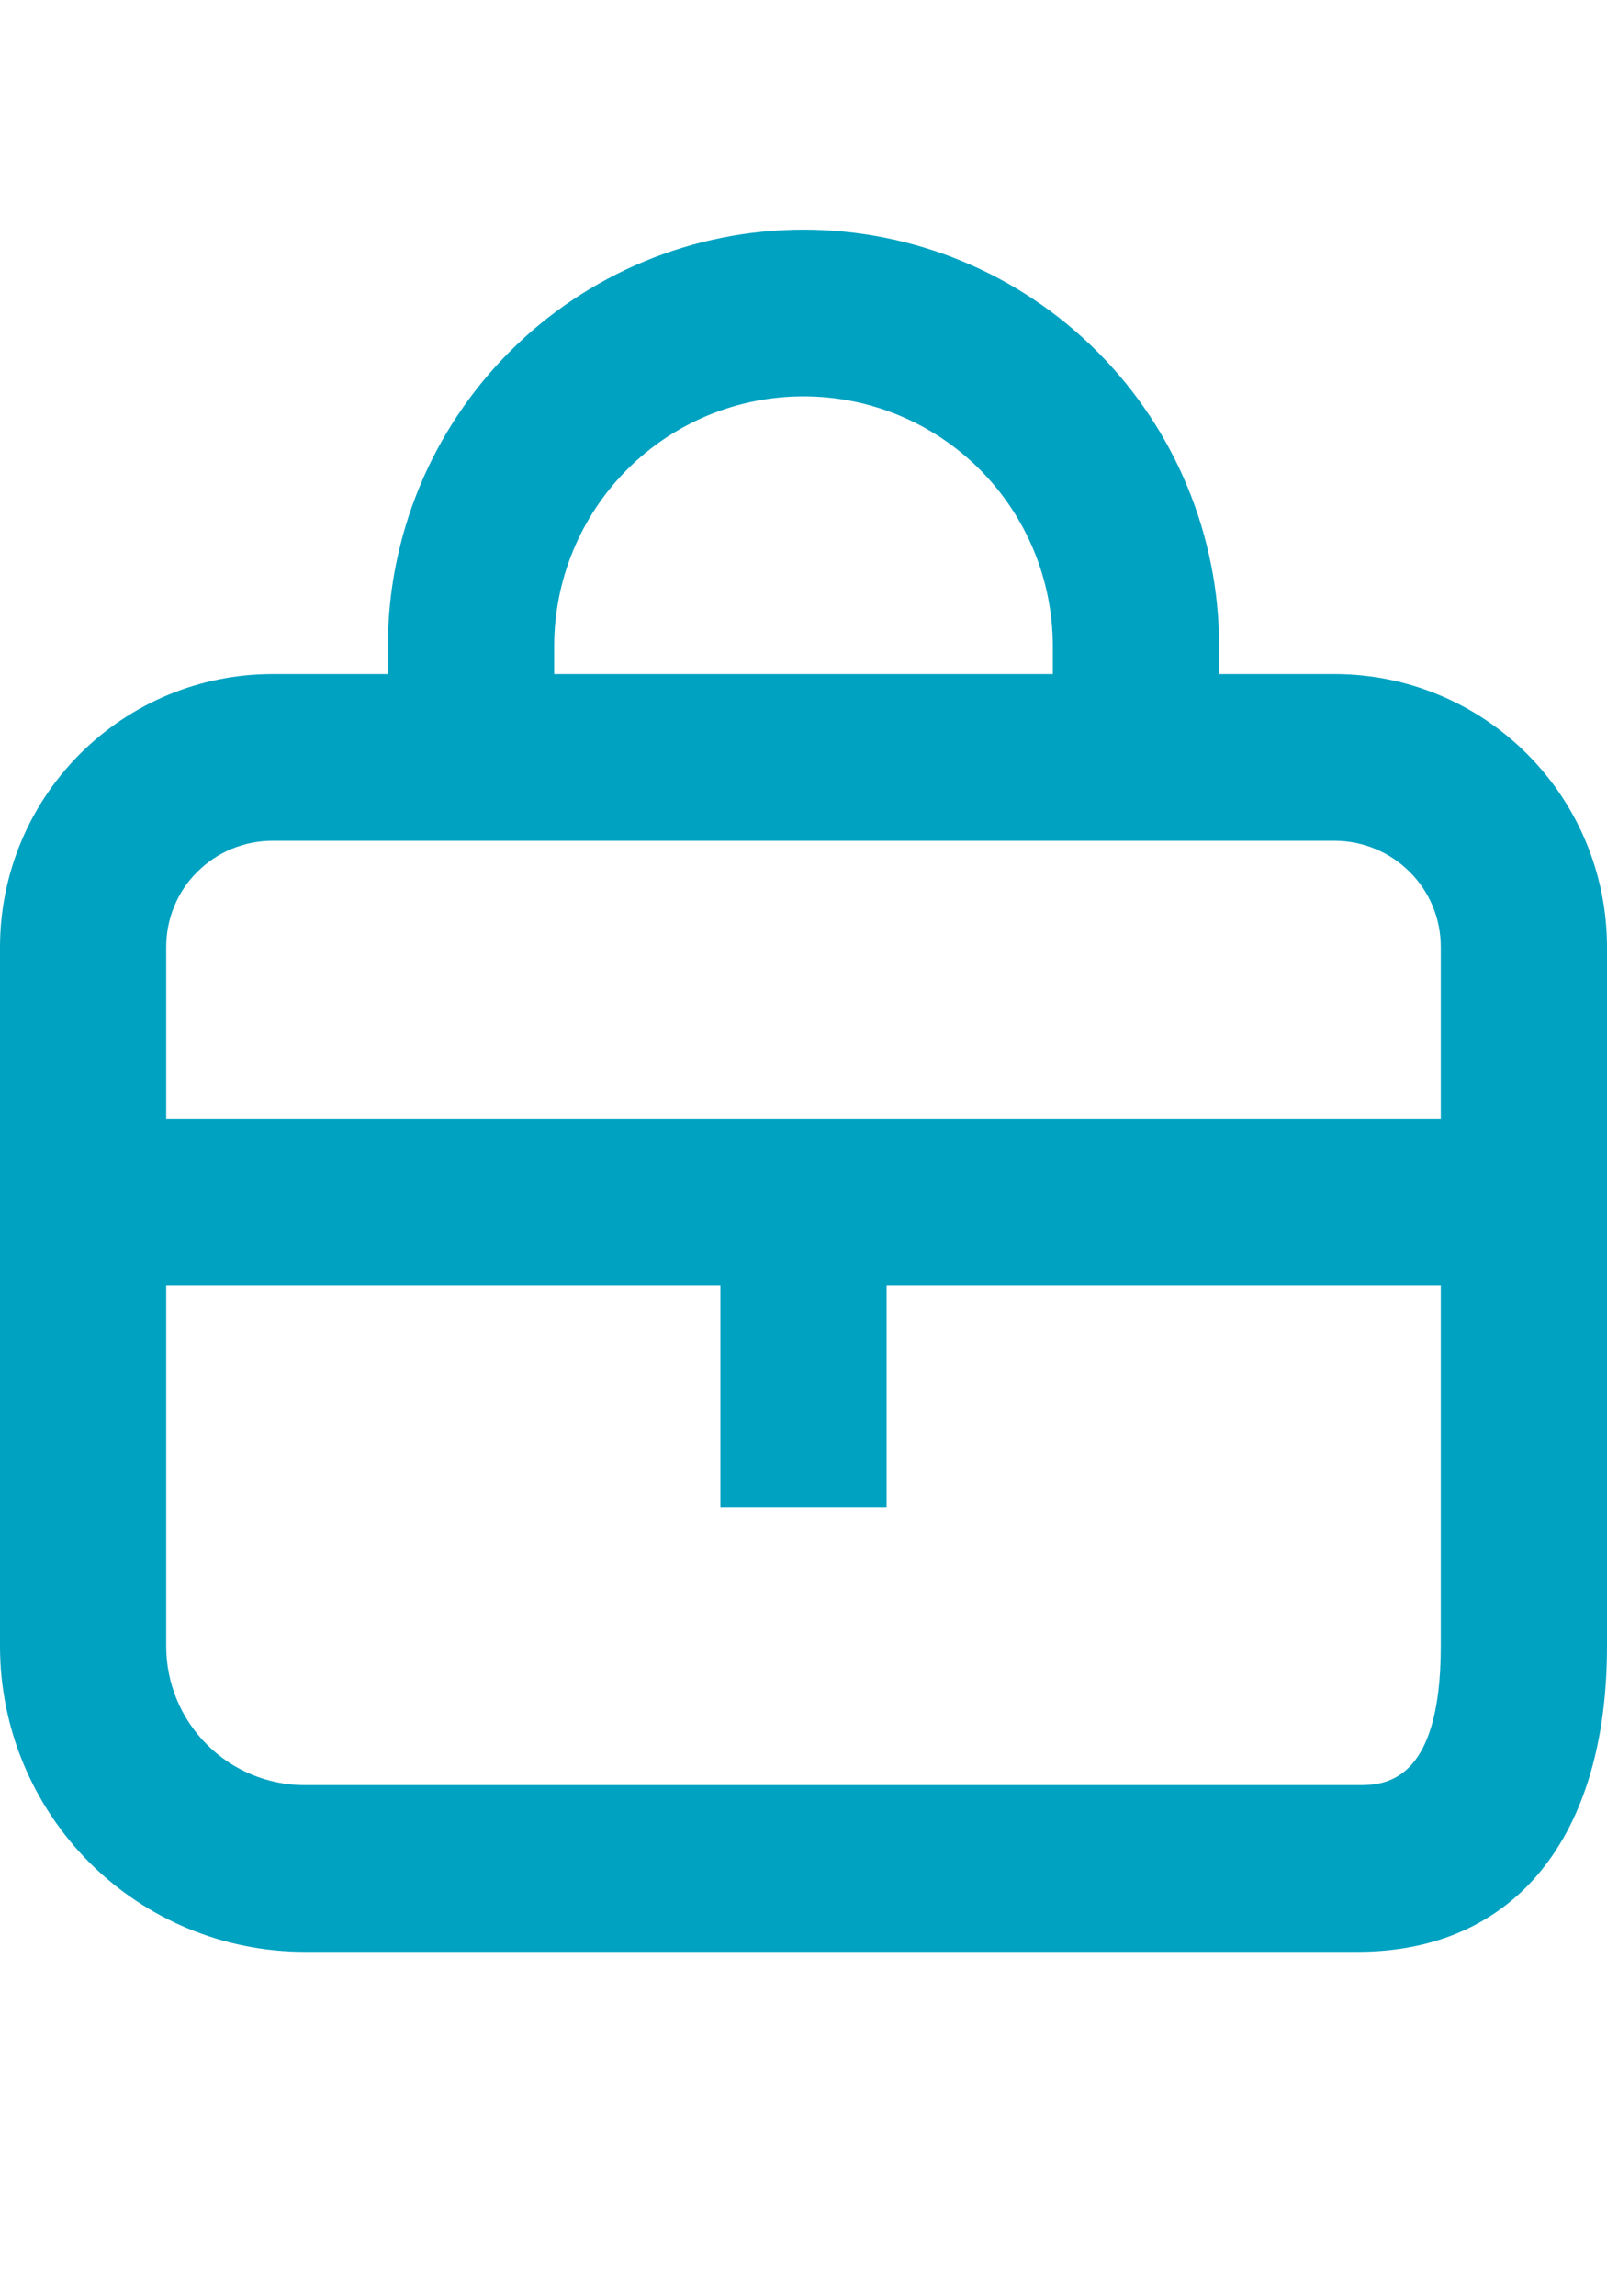 <svg width="14" height="20" viewBox="0 0 14 20" fill="none" xmlns="http://www.w3.org/2000/svg">
<path d="M2.655 17H11.828C13.189 17 14 16.006 14 14.339V8.249C14 7.618 13.75 7.014 13.305 6.568C12.86 6.122 12.257 5.871 11.627 5.871H10.621V5.629C10.621 4.667 10.239 3.743 9.56 3.063C8.881 2.382 7.96 2 7 2C6.04 2 5.119 2.382 4.44 3.063C3.761 3.743 3.379 4.667 3.379 5.629V5.871H2.373C1.743 5.871 1.14 6.122 0.695 6.568C0.25 7.014 0 7.618 0 8.249V14.339C0 15.044 0.28 15.721 0.778 16.221C1.276 16.72 1.951 17 2.655 17ZM4.828 5.629C4.828 5.052 5.056 4.498 5.464 4.089C5.871 3.681 6.424 3.452 7 3.452C7.576 3.452 8.129 3.681 8.536 4.089C8.944 4.498 9.172 5.052 9.172 5.629V5.871H4.828V5.629ZM1.448 8.249C1.448 8.127 1.471 8.007 1.518 7.894C1.564 7.782 1.632 7.679 1.719 7.594C1.892 7.42 2.128 7.323 2.373 7.323H11.627C11.872 7.323 12.107 7.42 12.281 7.594C12.367 7.679 12.436 7.782 12.482 7.894C12.529 8.007 12.552 8.127 12.552 8.249V9.742H1.448V8.249ZM6.276 11.194V13.129H7.724V11.194H12.552V14.339C12.552 15.548 12.045 15.548 11.828 15.548H2.655C2.335 15.548 2.028 15.421 1.802 15.194C1.575 14.967 1.448 14.659 1.448 14.339V11.194H6.276Z" fill="#00A2C2"/>
</svg>

